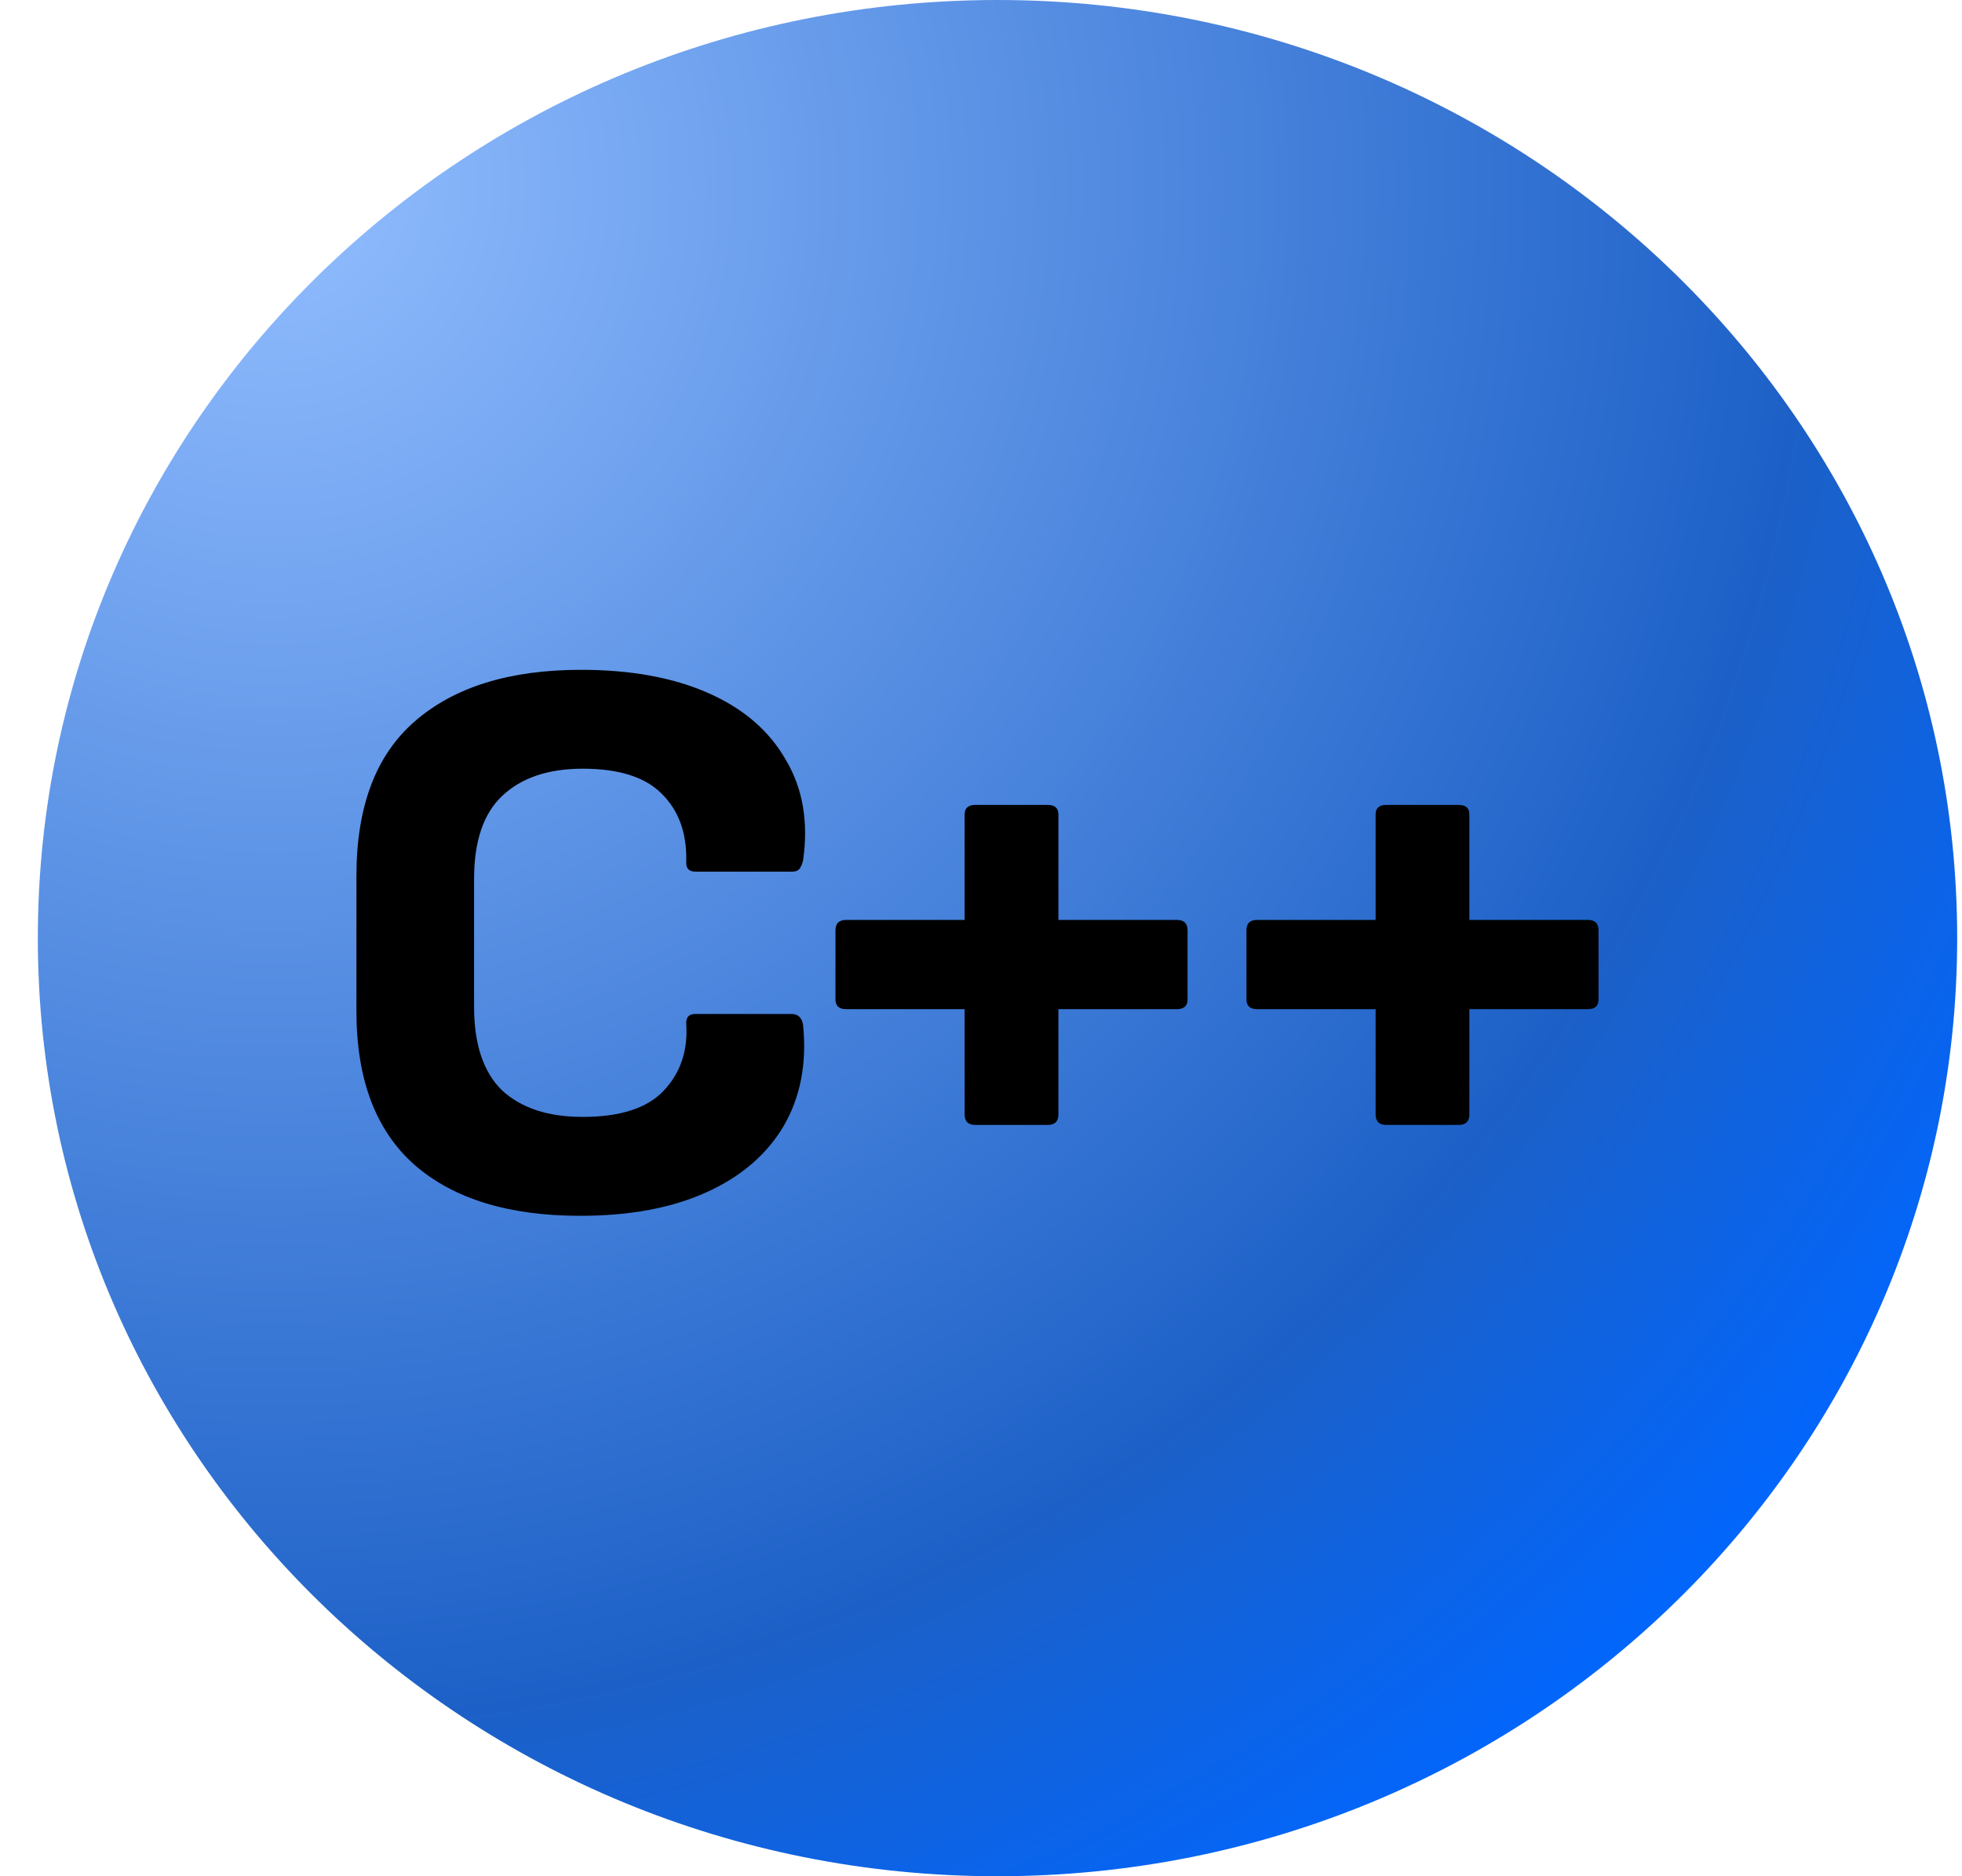 <svg width="46" height="44" viewBox="0 0 46 44" fill="none" xmlns="http://www.w3.org/2000/svg">
<path d="M45.887 22C45.887 34.15 35.813 44 23.387 44C10.96 44 0.887 34.15 0.887 22C0.887 9.85 10.96 0 23.387 0C35.813 0 45.887 9.85 45.887 22Z" fill="url(#paint0_radial_26_81)"/>
<path d="M13.602 28.512C11.931 28.512 10.639 28.116 9.726 27.324C8.813 26.519 8.357 25.319 8.357 23.722V20.535C8.357 18.914 8.813 17.707 9.726 16.915C10.652 16.11 11.95 15.708 13.622 15.708C14.792 15.708 15.788 15.89 16.611 16.255C17.434 16.619 18.038 17.141 18.424 17.82C18.822 18.486 18.957 19.272 18.829 20.177C18.816 20.24 18.79 20.303 18.752 20.366C18.713 20.416 18.655 20.441 18.578 20.441H16.302C16.148 20.441 16.077 20.359 16.09 20.196C16.103 19.53 15.91 19.002 15.512 18.612C15.126 18.222 14.509 18.027 13.66 18.027C12.85 18.027 12.22 18.241 11.77 18.669C11.333 19.083 11.115 19.731 11.115 20.611V23.609C11.115 24.489 11.333 25.143 11.77 25.57C12.22 25.985 12.85 26.193 13.66 26.193C14.535 26.193 15.165 25.991 15.55 25.589C15.949 25.174 16.129 24.653 16.09 24.024C16.077 23.861 16.148 23.779 16.302 23.779H18.559C18.713 23.779 18.803 23.867 18.829 24.043C18.919 24.948 18.765 25.74 18.366 26.419C17.967 27.085 17.363 27.601 16.553 27.965C15.743 28.33 14.76 28.512 13.602 28.512Z" fill="black"/>
<path d="M22.867 26.381C22.7 26.381 22.616 26.299 22.616 26.136V23.666H19.839C19.672 23.666 19.588 23.59 19.588 23.439V21.818C19.588 21.654 19.672 21.573 19.839 21.573H22.616V19.102C22.616 18.951 22.7 18.876 22.867 18.876H24.564C24.731 18.876 24.815 18.951 24.815 19.102V21.573H27.592C27.759 21.573 27.843 21.654 27.843 21.818V23.439C27.843 23.59 27.759 23.666 27.592 23.666H24.815V26.136C24.815 26.299 24.731 26.381 24.564 26.381H22.867Z" fill="black"/>
<path d="M32.502 26.381C32.335 26.381 32.252 26.299 32.252 26.136V23.666H29.475C29.307 23.666 29.224 23.59 29.224 23.439V21.818C29.224 21.654 29.307 21.573 29.475 21.573H32.252V19.102C32.252 18.951 32.335 18.876 32.502 18.876H34.2C34.367 18.876 34.45 18.951 34.45 19.102V21.573H37.227C37.395 21.573 37.478 21.654 37.478 21.818V23.439C37.478 23.59 37.395 23.666 37.227 23.666H34.45V26.136C34.45 26.299 34.367 26.381 34.2 26.381H32.502Z" fill="black"/>
<defs>
<radialGradient id="paint0_radial_26_81" cx="0" cy="0" r="1" gradientUnits="userSpaceOnUse" gradientTransform="translate(6.387 4.5) rotate(48.013) scale(47.088 48.158)">
<stop stop-color="#93BEFF"/>
<stop offset="0.763" stop-color="#1C60C7"/>
<stop offset="1" stop-color="#0066FF"/>
</radialGradient>
</defs>
</svg>

